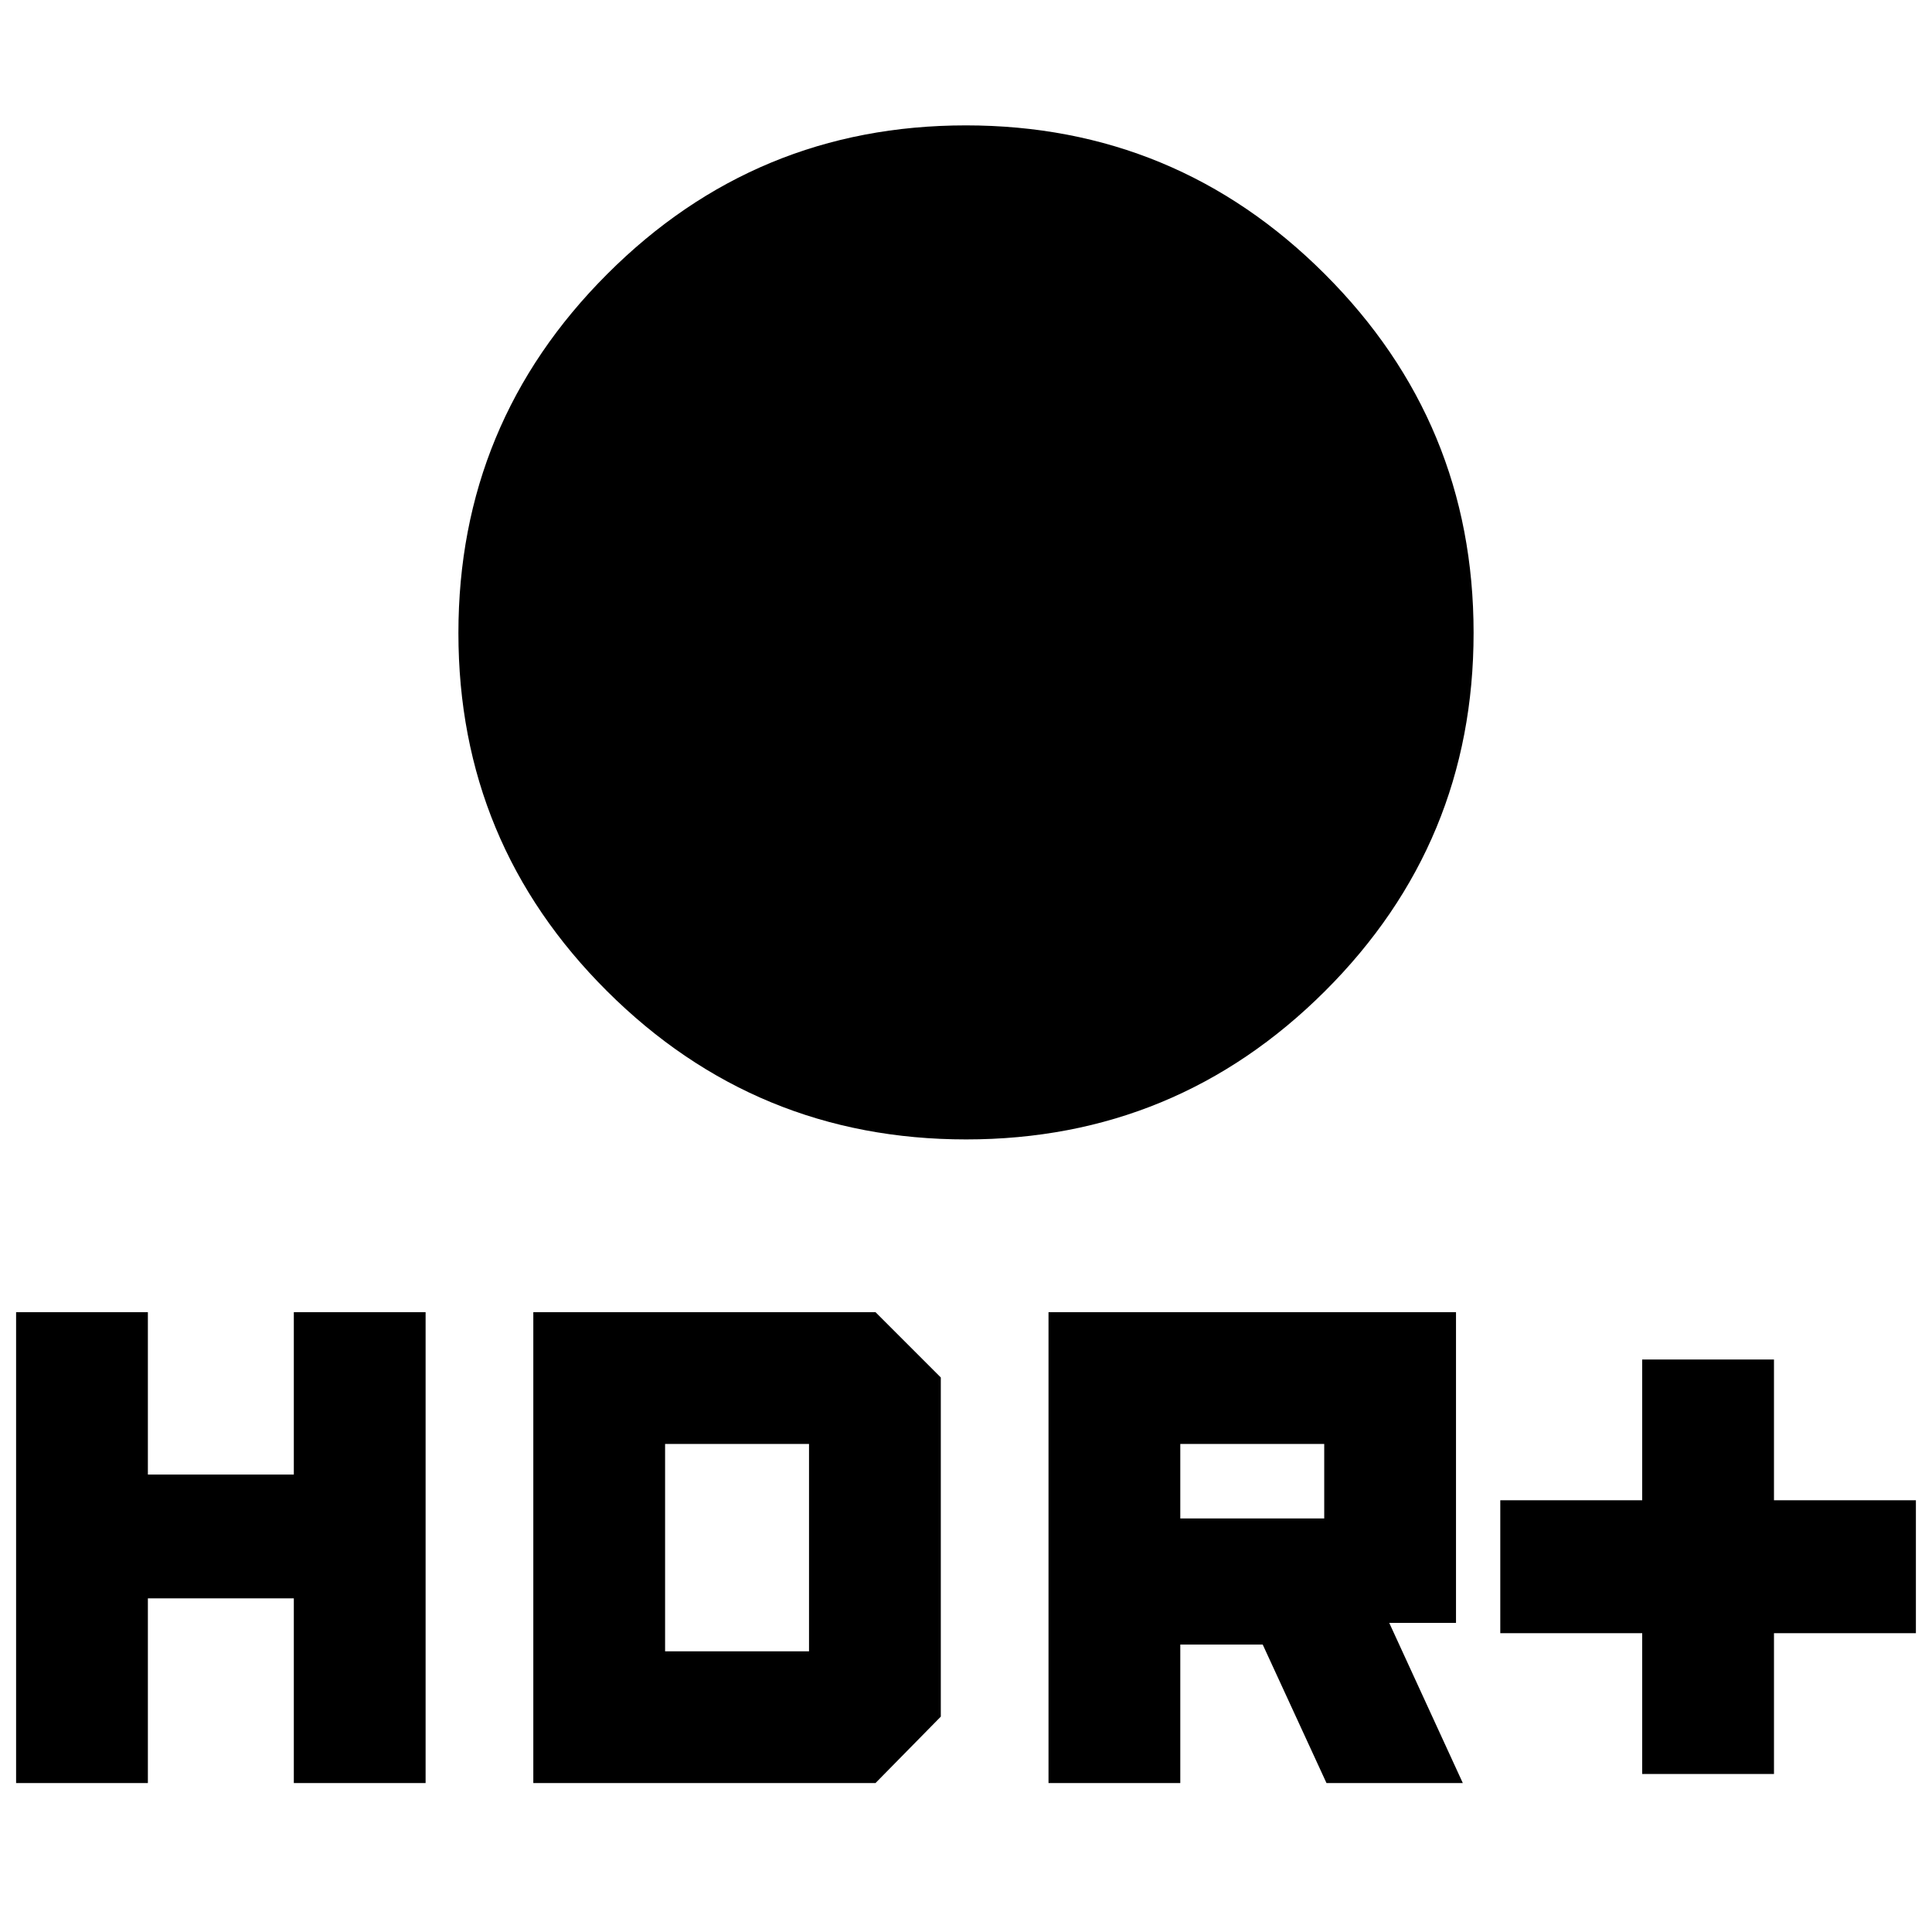 <svg xmlns="http://www.w3.org/2000/svg" height="24" viewBox="0 -960 960 960" width="24"><path d="M480.06-393.83q-104.41 0-178.34-73.59-73.94-73.59-73.94-178t73.88-178.34q73.87-73.94 178.28-73.94t178.34 73.88q73.94 73.88 73.94 178.28 0 104.41-73.88 178.06-73.87 73.65-178.28 73.65ZM816-78.52v-69.96h-70.52v-66.04H816v-69.96h65.48v69.96H952v66.04h-70.52v69.96H816ZM521-74v-234h202.48v154.39H690.3L726.87-74h-67.74l-31.69-68.82h-40.96V-74H521Zm65.48-131.48H658v-37.04h-71.52v37.04ZM8-74v-234h65.48v80.7H146V-308h65.48v234H146v-91.78H73.48V-74H8Zm257 0v-234h170.02l32.46 32.46v168.52L435.02-74H265Zm65.48-65.48H402v-103.04h-71.52v103.04Z"/></svg>